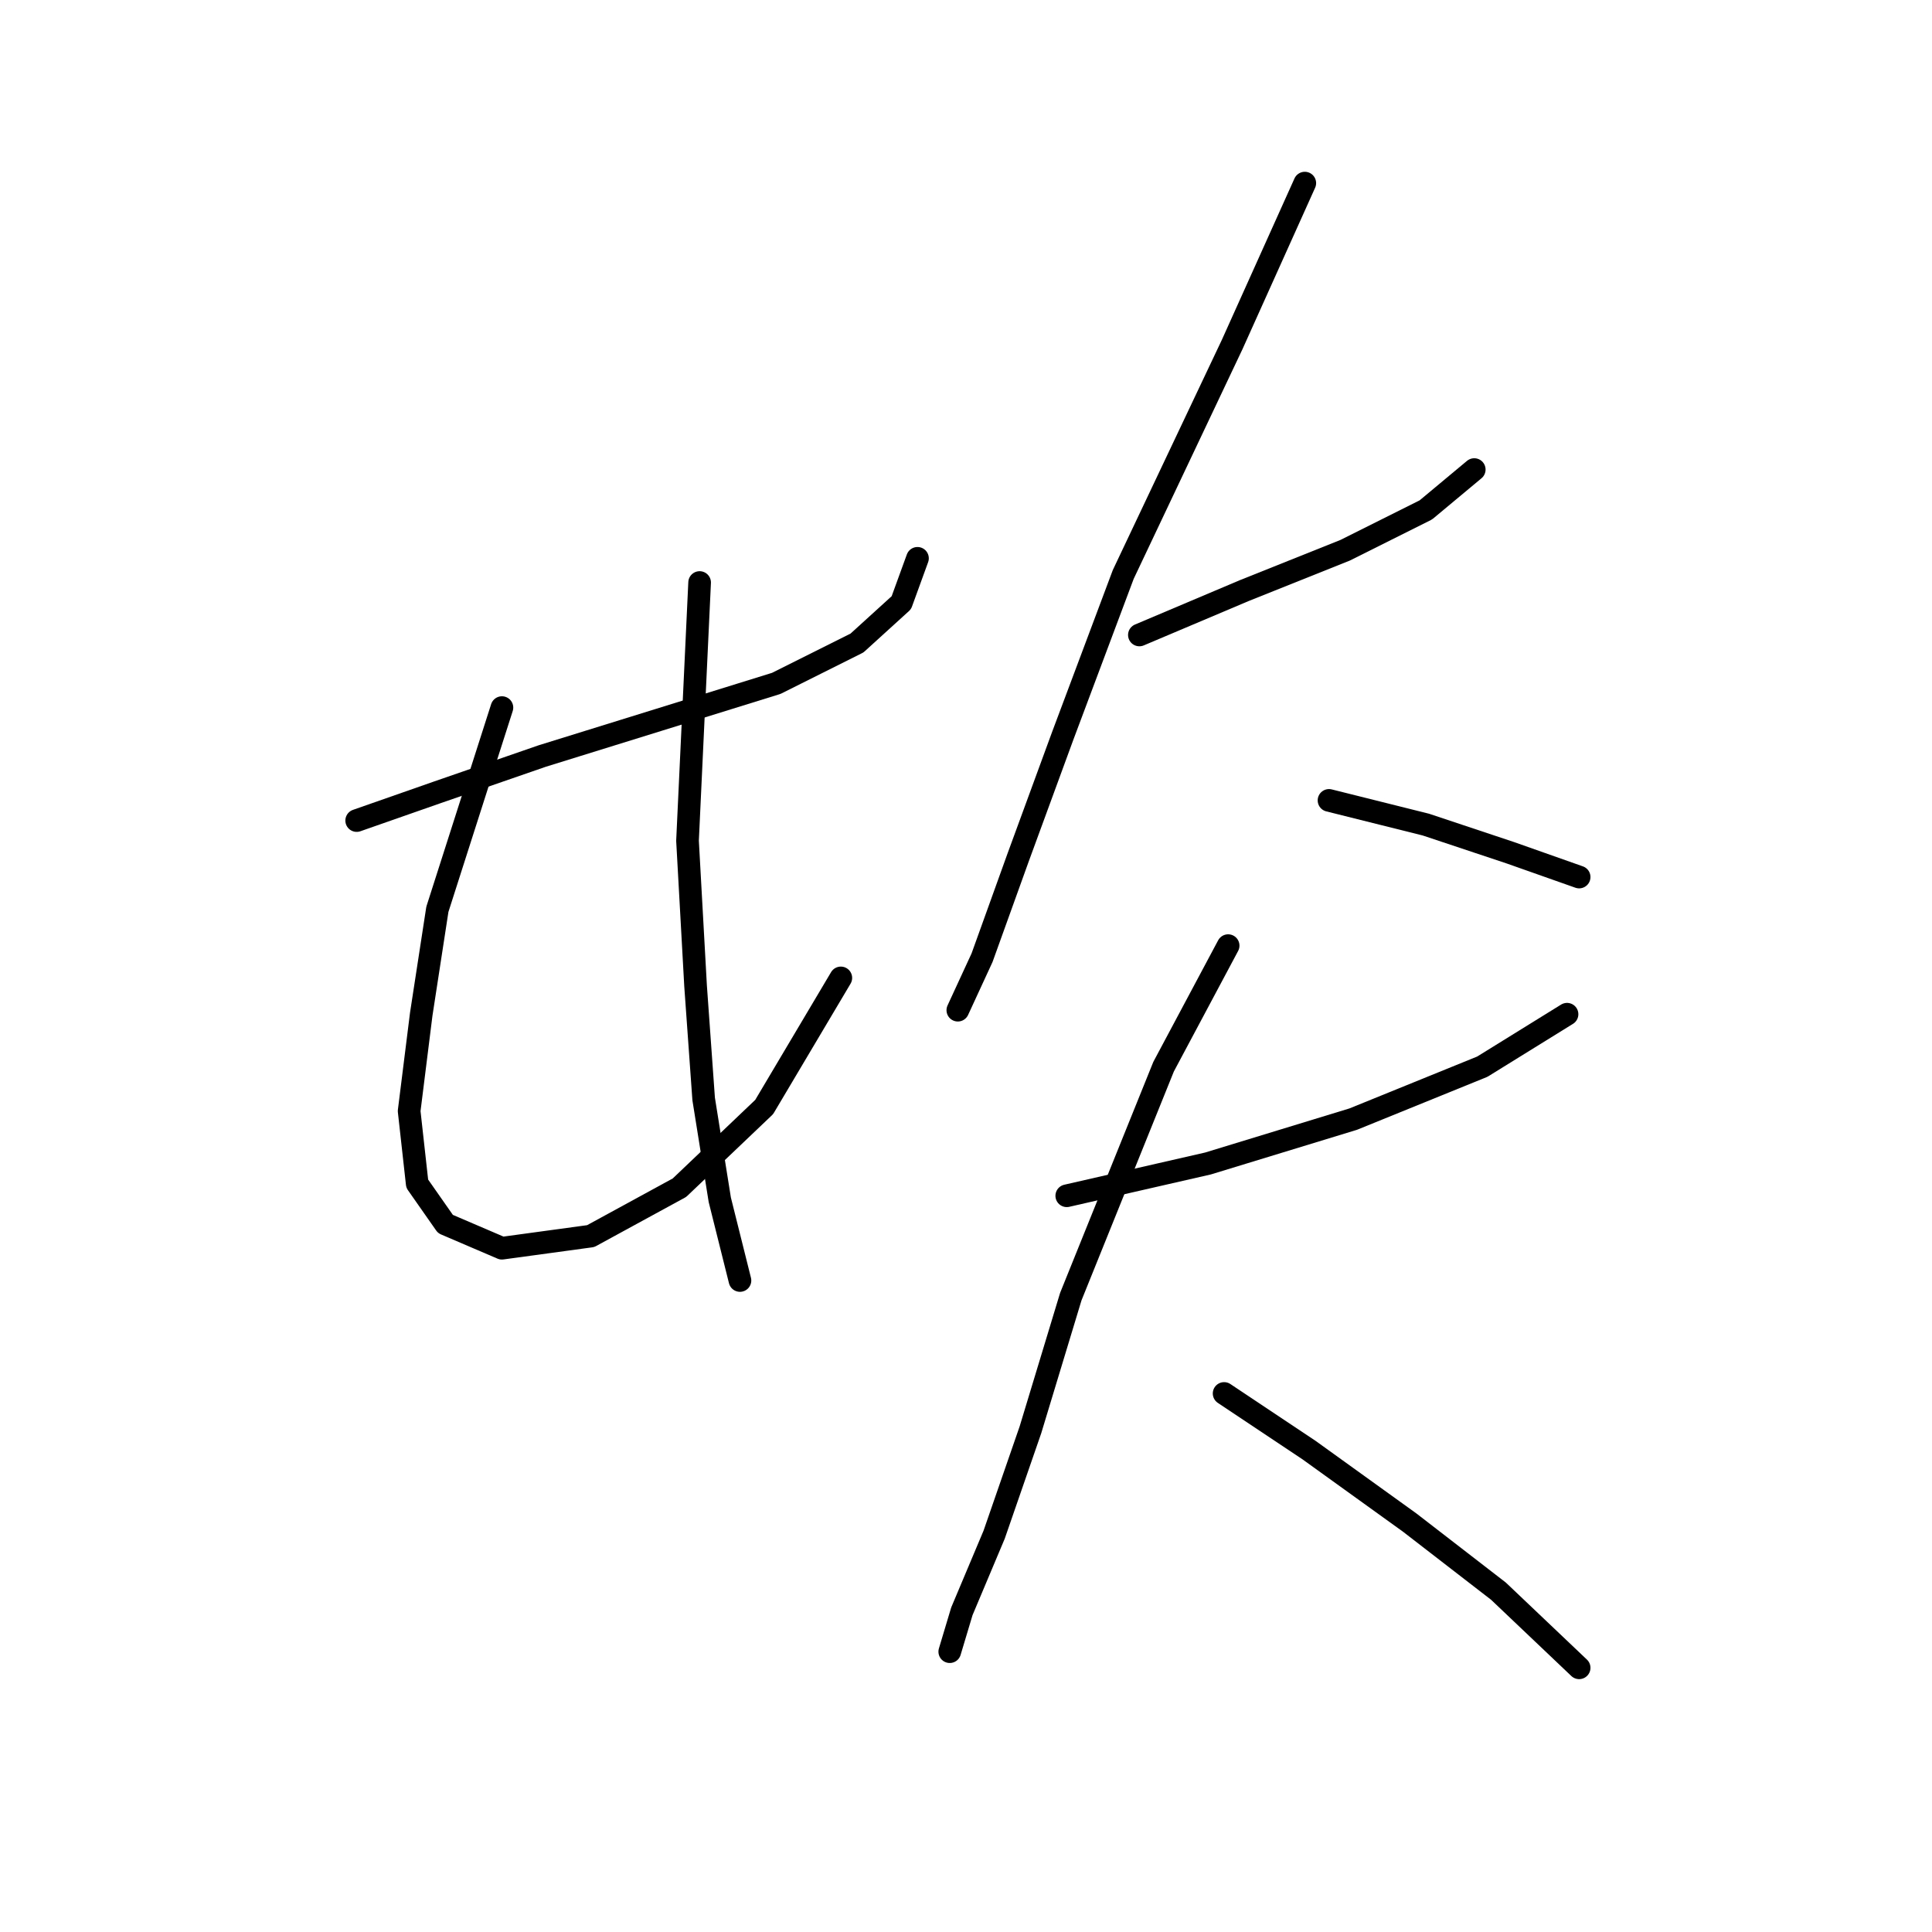 <?xml version="1.0" standalone="no"?>
    <svg width="256" height="256" xmlns="http://www.w3.org/2000/svg" version="1.1">
    <polyline stroke="black" stroke-width="3" stroke-linecap="round" fill="transparent" stroke-linejoin="round" points="47.262 108.729 57.954 104.986 71.854 100.175 87.357 95.364 102.86 90.552 113.552 85.206 119.433 79.86 121.571 73.98 121.571 73.98 " />
        <polyline stroke="black" stroke-width="3" stroke-linecap="round" fill="transparent" stroke-linejoin="round" points="66.508 93.76 57.954 120.49 55.816 134.389 54.212 147.22 55.281 156.842 59.023 162.188 66.508 165.396 78.269 163.792 90.03 157.377 101.257 146.685 111.414 129.578 111.414 129.578 " />
        <polyline stroke="black" stroke-width="3" stroke-linecap="round" fill="transparent" stroke-linejoin="round" points="92.703 77.187 91.099 111.402 92.168 130.647 93.238 145.616 95.376 158.981 98.049 169.673 98.049 169.673 " />
        <polyline stroke="black" stroke-width="3" stroke-linecap="round" fill="transparent" stroke-linejoin="round" points="150.974 84.137 164.874 78.257 178.239 72.911 188.931 67.565 195.346 62.219 195.346 62.219 " />
        <polyline stroke="black" stroke-width="3" stroke-linecap="round" fill="transparent" stroke-linejoin="round" points="172.893 24.262 163.27 45.646 148.836 76.118 140.817 97.502 134.936 113.54 130.125 126.905 126.917 133.855 126.917 133.855 " />
        <polyline stroke="black" stroke-width="3" stroke-linecap="round" fill="transparent" stroke-linejoin="round" points="176.1 106.056 188.931 109.263 200.157 113.005 209.245 116.213 209.245 116.213 " />
        <polyline stroke="black" stroke-width="3" stroke-linecap="round" fill="transparent" stroke-linejoin="round" points="141.351 158.446 160.062 154.169 179.308 148.289 196.415 141.339 207.641 134.389 207.641 134.389 " />
        <polyline stroke="black" stroke-width="3" stroke-linecap="round" fill="transparent" stroke-linejoin="round" points="162.735 125.301 154.182 141.339 141.886 171.811 136.54 189.453 131.729 203.352 127.452 213.51 125.848 218.856 125.848 218.856 " />
        <polyline stroke="black" stroke-width="3" stroke-linecap="round" fill="transparent" stroke-linejoin="round" points="162.201 184.641 173.427 192.126 186.792 201.749 198.553 210.837 209.245 220.994 209.245 220.994 " />
        </svg>